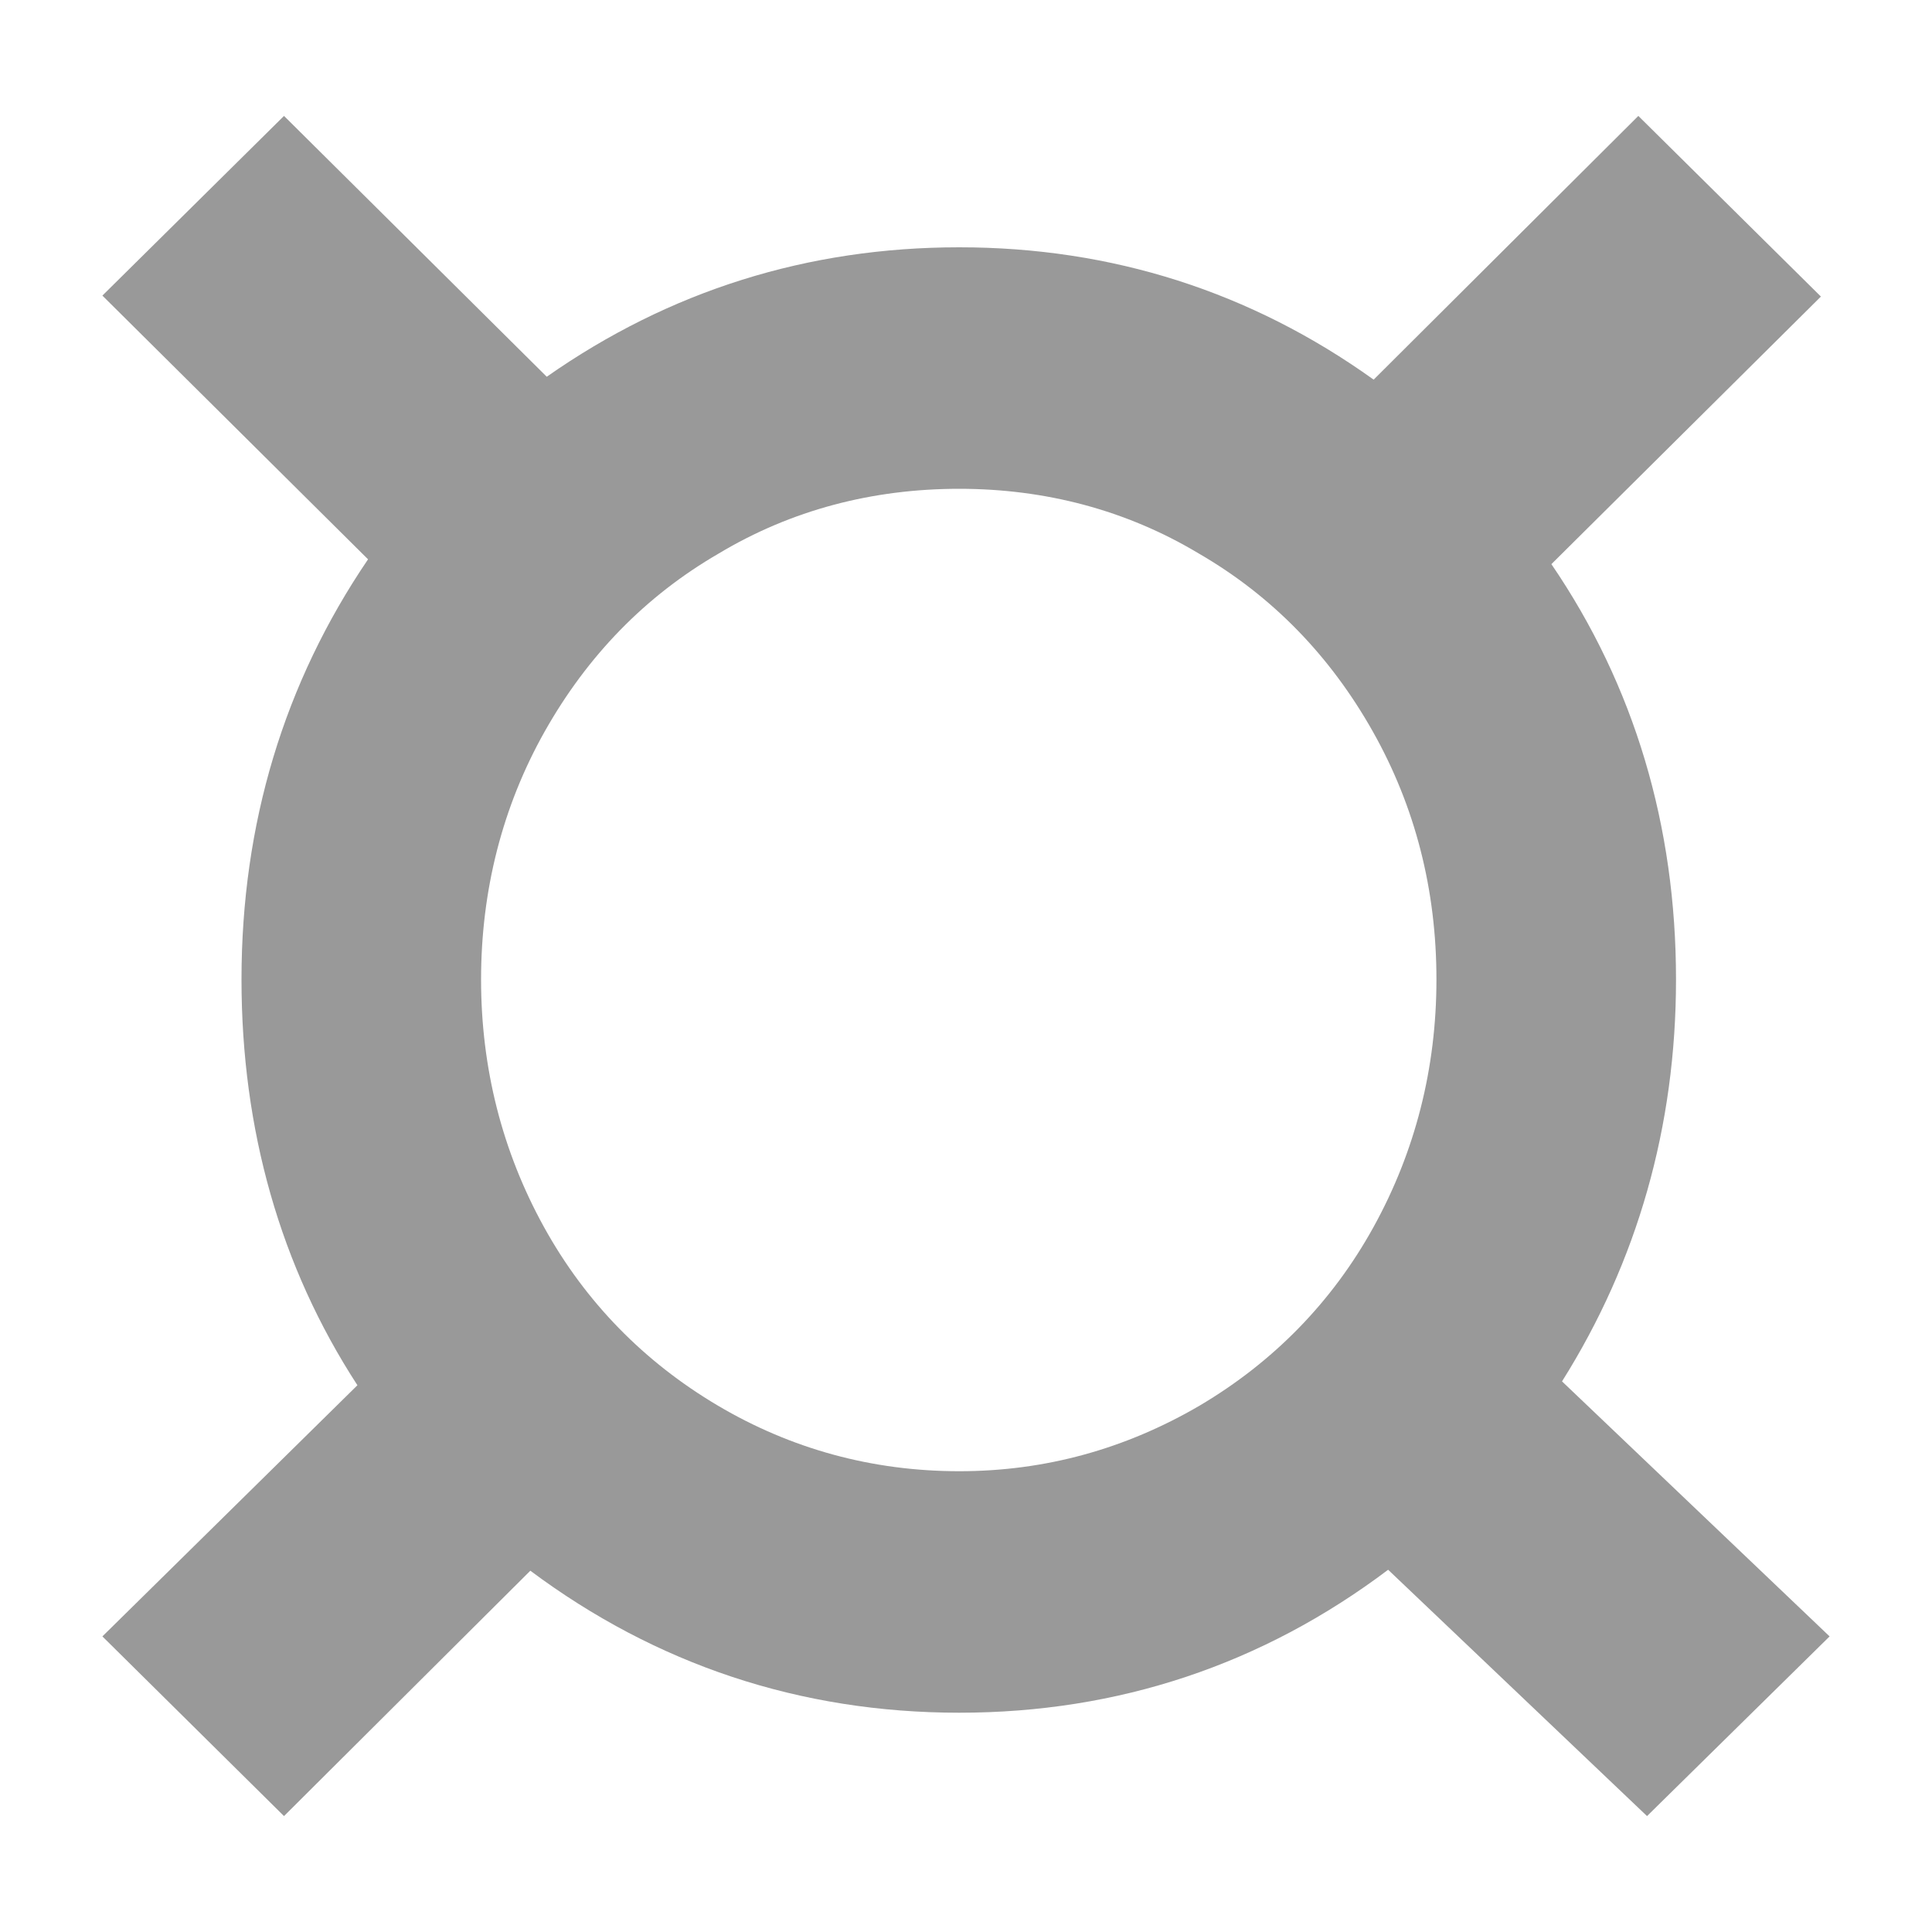 <?xml version="1.0" encoding="utf-8"?>
<!-- Generator: Adobe Illustrator 18.1.1, SVG Export Plug-In . SVG Version: 6.00 Build 0)  -->
<svg version="1.1" id="Layer_1" xmlns="http://www.w3.org/2000/svg" xmlns:xlink="http://www.w3.org/1999/xlink" x="0px" y="0px"
	 width="200px" height="200px" viewBox="0 0 200 200" enable-background="new 0 0 200 200" xml:space="preserve">
<g>
	<path fill="#999999" d="M143.7,162.5c-13,9.8-27.9,14.8-44.4,14.8c-16.5,0-31.4-5-44.4-14.7L29.4,188l-18.8-18.6L37,143.4
		c-8-12.3-12-26.5-12-42c0-16.1,4.4-30.7,13.1-43.5L10.6,30.6L29.4,12l27.2,27c12.7-8.9,27-13.4,42.7-13.4
		c15.8,0,30.2,4.6,42.9,13.7L169.6,12l18.9,18.7l-27.9,27.7c8.6,12.6,12.9,27.1,12.9,43c0,15.2-4,29.2-11.8,41.6l27.7,26.4
		L170.5,188L143.7,162.5z M99.3,50.6c-9,0-17.4,2.2-24.9,6.7c-7.6,4.4-13.6,10.6-18,18.4c-4.4,7.8-6.6,16.5-6.6,25.7
		c0,9.2,2.2,17.8,6.5,25.6c4.3,7.8,10.4,14,18,18.5c7.6,4.5,16,6.8,25,6.8c8.9,0,17.2-2.3,24.9-6.8c7.6-4.5,13.7-10.7,18-18.5
		c4.3-7.8,6.5-16.4,6.5-25.6c0-9.3-2.2-17.9-6.6-25.7c-4.4-7.8-10.4-14-18-18.4C116.6,52.8,108.2,50.6,99.3,50.6z"/>
</g>
</svg>
